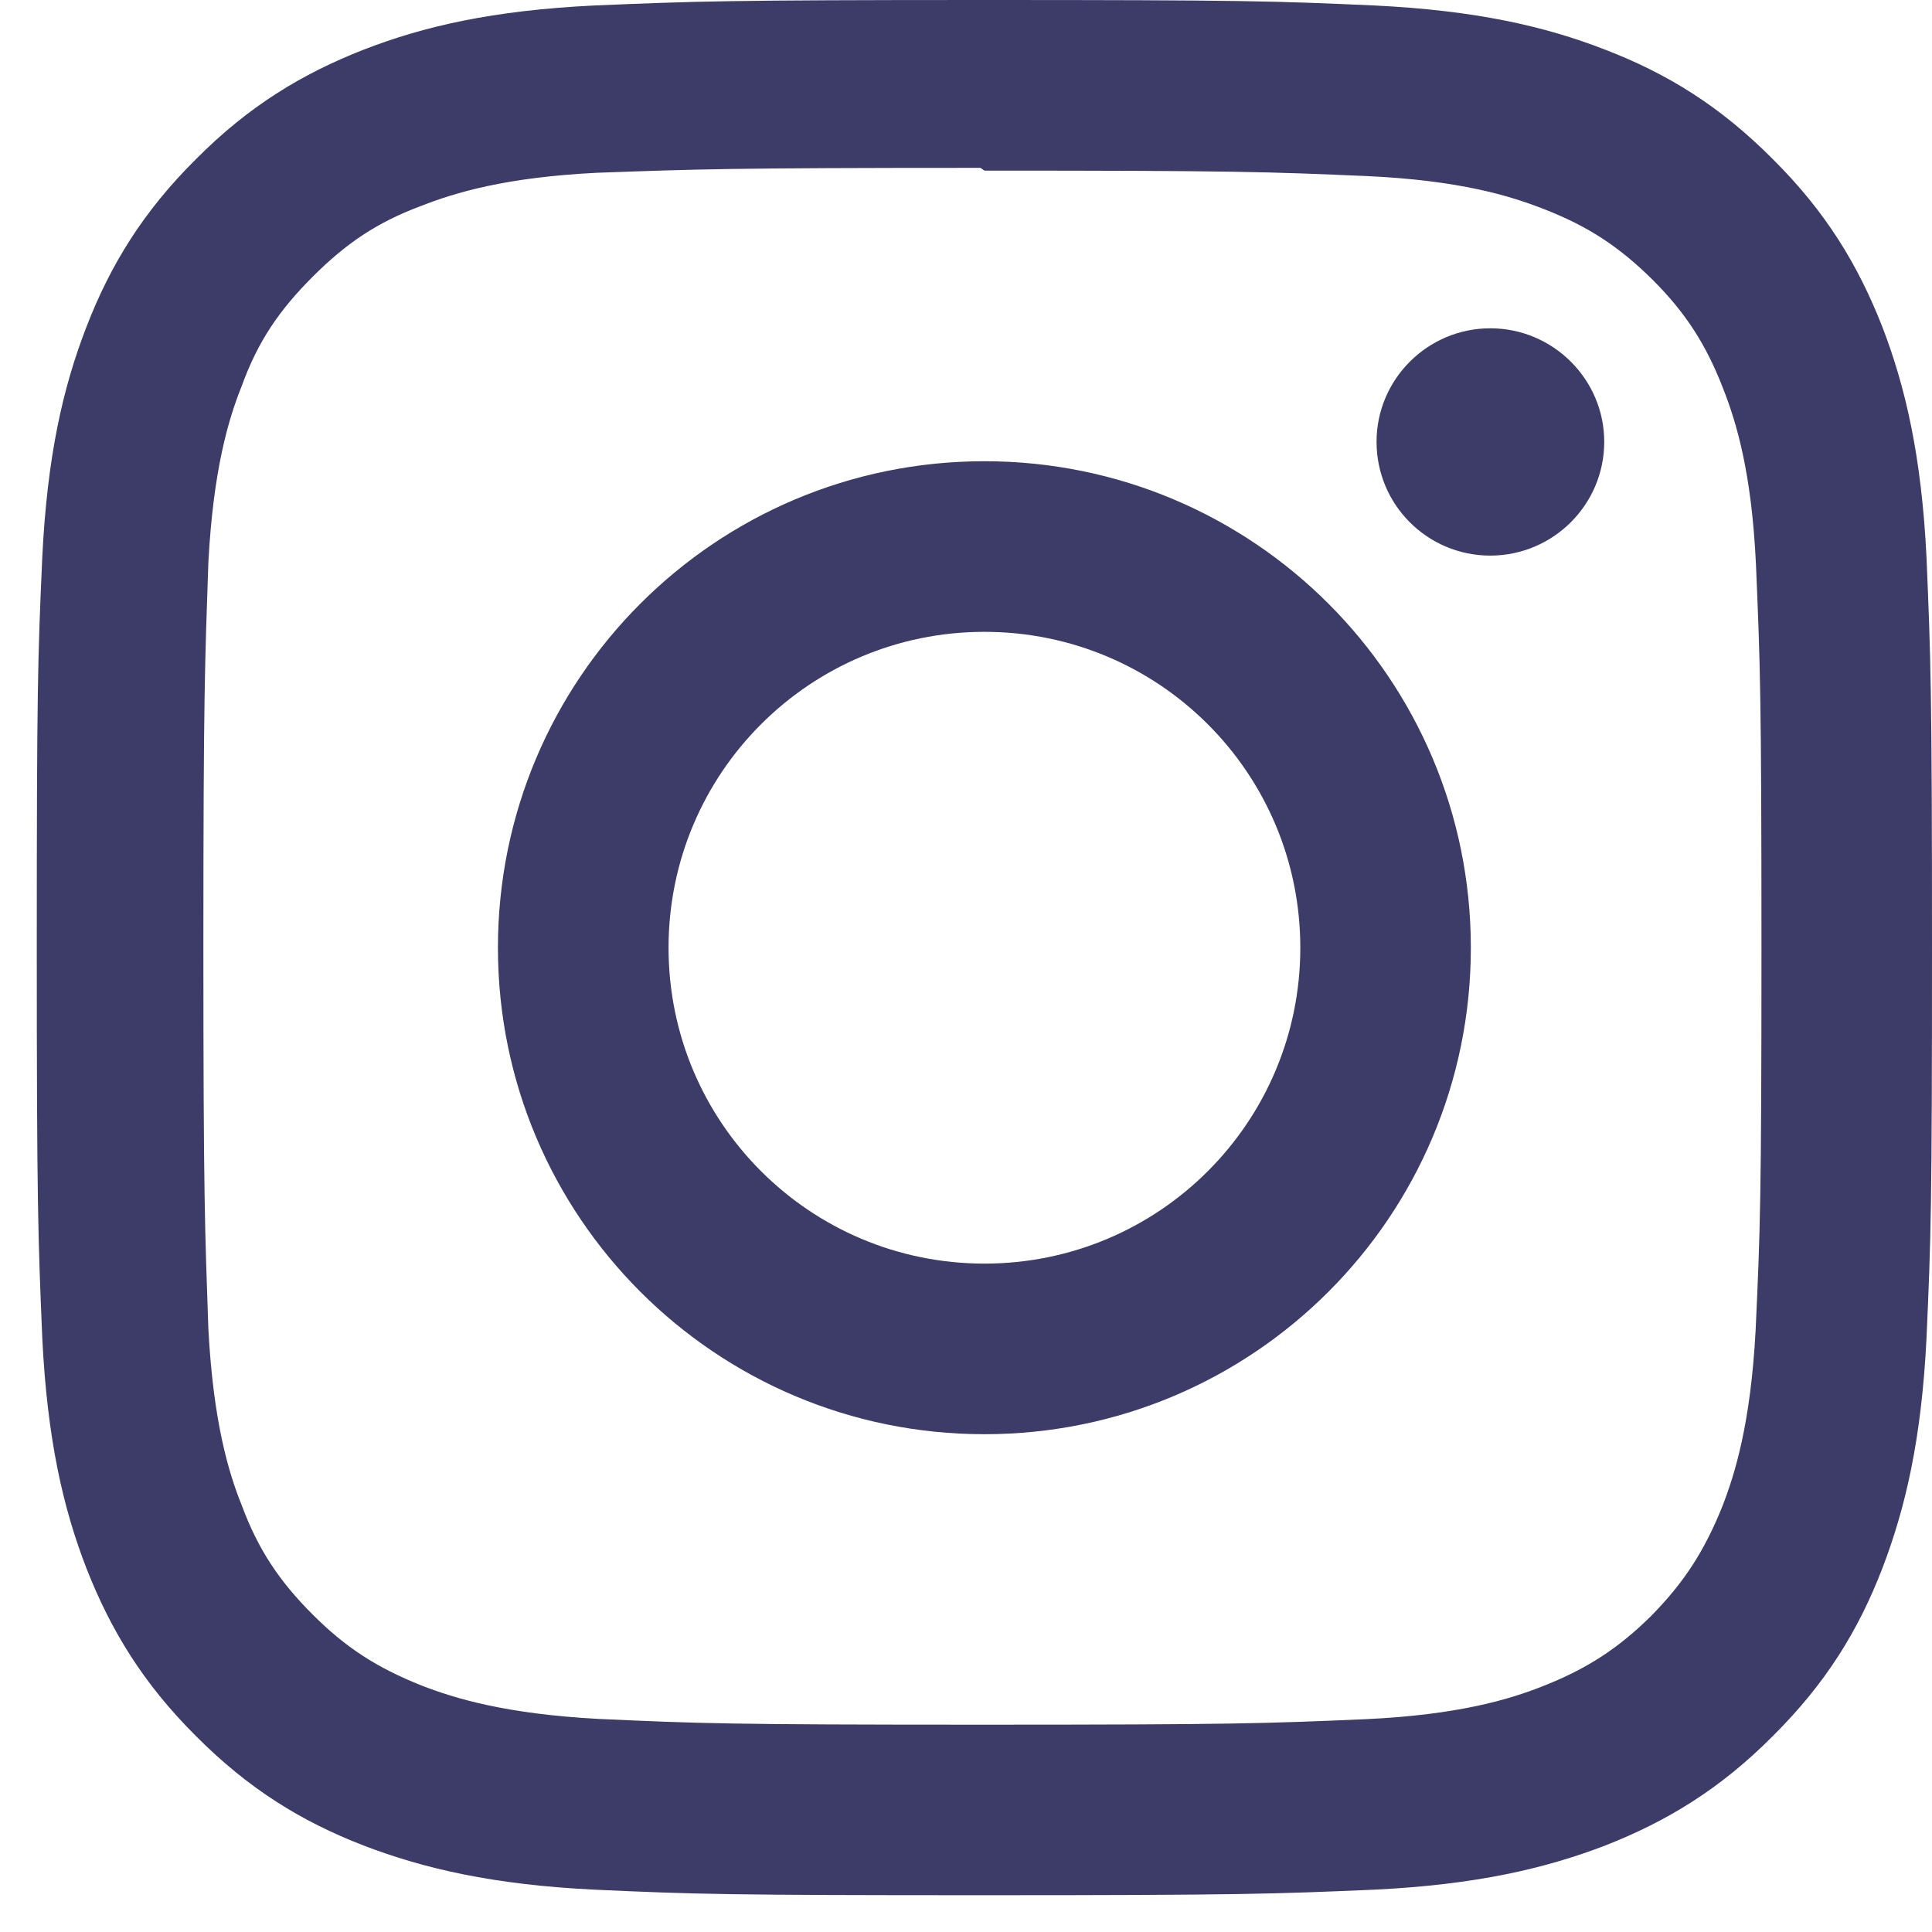 <svg width="26" height="26" viewBox="0 0 26 26" fill="none" xmlns="http://www.w3.org/2000/svg">
<path d="M13.248 0C9.781 0 9.349 0.017 7.992 0.074C6.63 0.141 5.709 0.352 4.895 0.668C4.057 0.996 3.343 1.432 2.637 2.142C1.927 2.847 1.487 3.562 1.163 4.4C0.848 5.213 0.636 6.135 0.569 7.497C0.508 8.854 0.495 9.286 0.495 12.752C0.495 16.219 0.512 16.651 0.569 18.008C0.636 19.366 0.848 20.291 1.163 21.105C1.492 21.943 1.928 22.657 2.637 23.363C3.343 24.073 4.057 24.513 4.895 24.837C5.709 25.148 6.634 25.363 7.992 25.43C9.35 25.492 9.781 25.505 13.248 25.505C16.714 25.505 17.146 25.488 18.503 25.43C19.861 25.363 20.787 25.148 21.6 24.837C22.439 24.508 23.153 24.072 23.858 23.363C24.568 22.657 25.008 21.947 25.332 21.105C25.644 20.291 25.859 19.366 25.926 18.008C25.987 16.65 26 16.219 26 12.752C26 9.286 25.983 8.854 25.926 7.497C25.859 6.139 25.643 5.208 25.332 4.4C25.004 3.562 24.568 2.847 23.858 2.142C23.153 1.432 22.442 0.992 21.6 0.668C20.787 0.352 19.861 0.141 18.503 0.074C17.146 0.013 16.714 0 13.248 0ZM13.248 2.296C16.652 2.296 17.059 2.312 18.404 2.37C19.645 2.428 20.321 2.635 20.77 2.811C21.369 3.043 21.787 3.317 22.24 3.765C22.684 4.209 22.958 4.632 23.19 5.231C23.366 5.679 23.573 6.355 23.631 7.597C23.688 8.942 23.705 9.349 23.705 12.753C23.705 16.157 23.688 16.564 23.626 17.91C23.559 19.151 23.352 19.827 23.177 20.276C22.936 20.874 22.666 21.293 22.222 21.745C21.773 22.189 21.346 22.464 20.752 22.696C20.309 22.871 19.623 23.078 18.377 23.136C17.024 23.194 16.626 23.21 13.213 23.21C9.799 23.21 9.402 23.194 8.047 23.132C6.806 23.065 6.121 22.857 5.673 22.683C5.067 22.441 4.652 22.172 4.207 21.727C3.758 21.278 3.473 20.851 3.253 20.257C3.074 19.814 2.87 19.128 2.804 17.883C2.758 16.546 2.737 16.131 2.737 12.734C2.737 9.338 2.758 8.923 2.804 7.569C2.87 6.324 3.074 5.64 3.253 5.195C3.473 4.588 3.759 4.174 4.207 3.725C4.651 3.281 5.067 2.994 5.673 2.769C6.121 2.595 6.789 2.387 8.035 2.325C9.388 2.277 9.787 2.259 13.195 2.259L13.248 2.296ZM13.248 6.207C9.628 6.207 6.701 9.138 6.701 12.754C6.701 16.374 9.632 19.301 13.248 19.301C16.867 19.301 19.794 16.37 19.794 12.754C19.794 9.134 16.863 6.207 13.248 6.207ZM13.248 17.005C10.898 17.005 8.997 15.104 8.997 12.754C8.997 10.404 10.898 8.503 13.248 8.503C15.598 8.503 17.499 10.404 17.499 12.754C17.499 15.104 15.598 17.005 13.248 17.005ZM21.589 5.946C21.589 6.793 20.899 7.477 20.056 7.477C19.209 7.477 18.525 6.792 18.525 5.946C18.525 5.103 19.213 4.418 20.056 4.418C20.898 4.418 21.589 5.103 21.589 5.946Z" fill="#3D3B67"/>
</svg>
